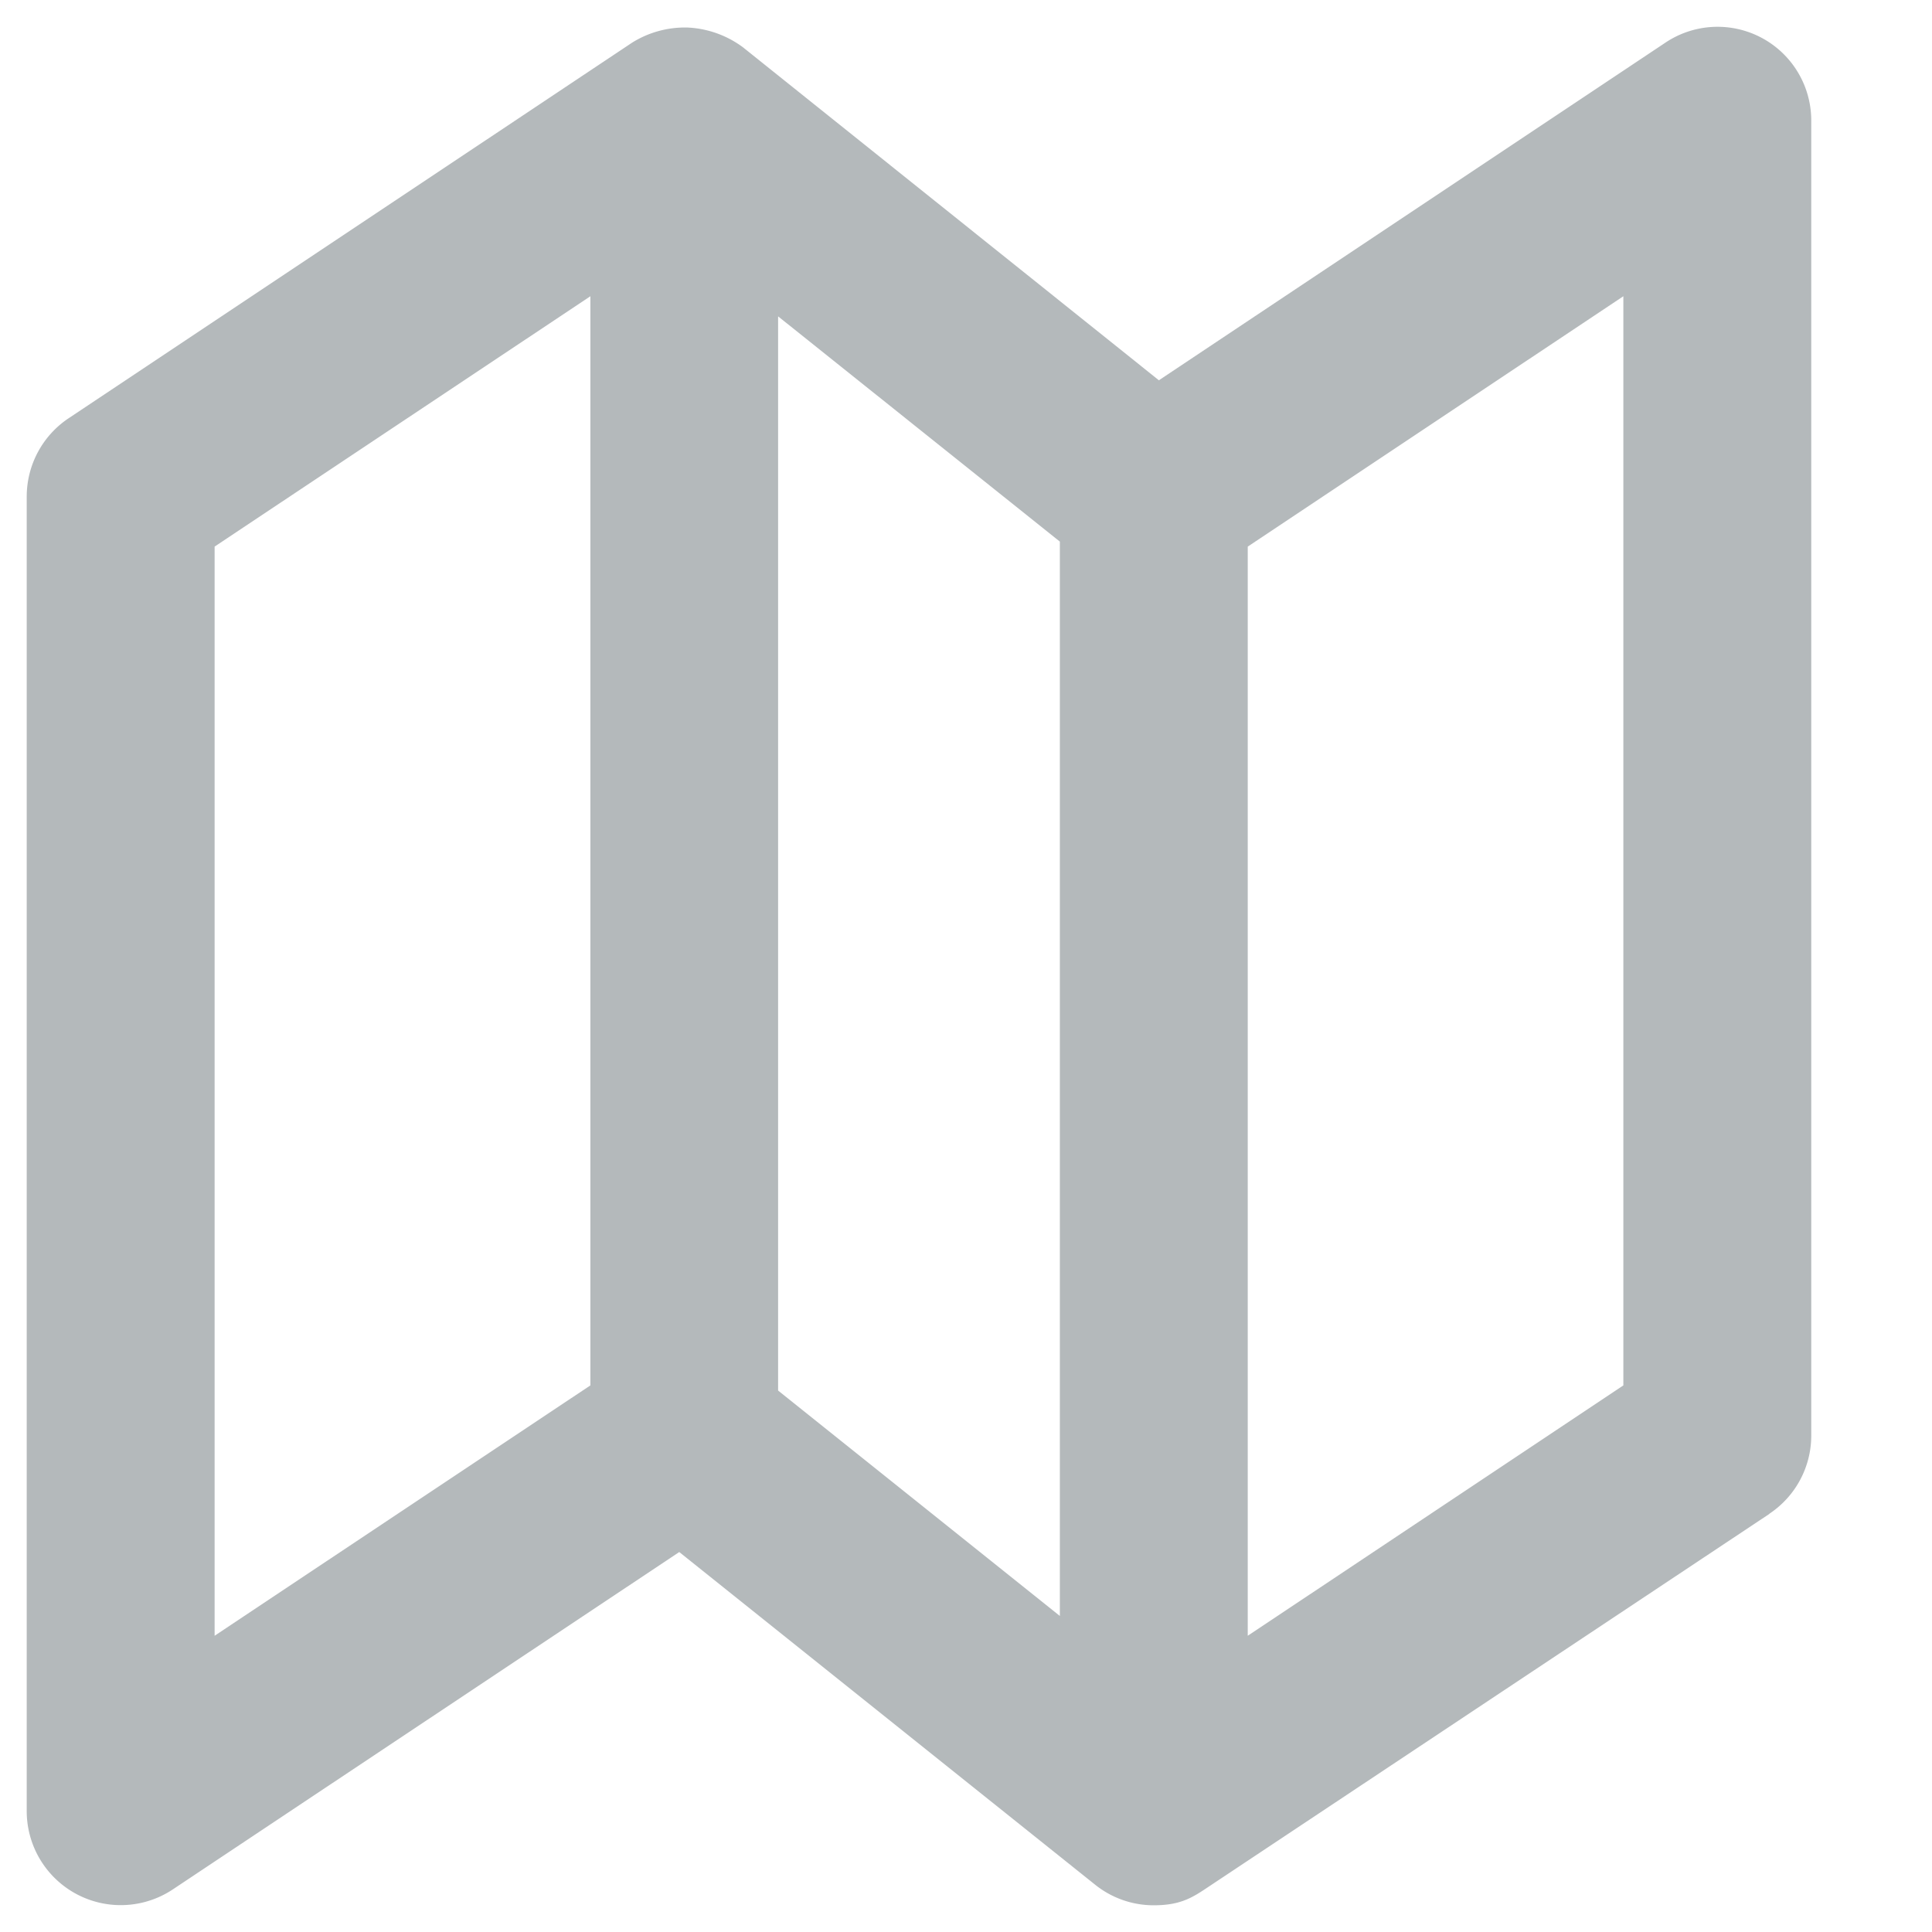 <svg width="12" height="12" xmlns="http://www.w3.org/2000/svg">
  <g fill="none" fill-rule="evenodd" opacity=".36">
    <path d="M-1-1h14v14.001H-1z"/>
    <path d="M10.99 9.402a.583.583 0 0 0 .26-.485V.75a.582.582 0 0 0-.906-.485L7.198 2.362 4.615.294A.626.626 0 0 0 4.27.171a.62.62 0 0 0-.344.094l-3.5 2.333a.585.585 0 0 0-.26.485v8.167a.584.584 0 0 0 .908.485L4.219 9.64l2.584 2.067a.58.58 0 0 0 .364.127c.155 0 .23-.042.32-.102l3.503-2.329zM1.333 3.395L3.667 1.84v6.765L1.333 10.16V3.395zm5.25 6.642l-1.75-1.4V1.965l1.75 1.399v6.673zm3.5-1.432L7.75 10.16V3.395l2.333-1.555v6.765z" fill="#2E3C43" fill-rule="nonzero"/>
  </g>
</svg>
